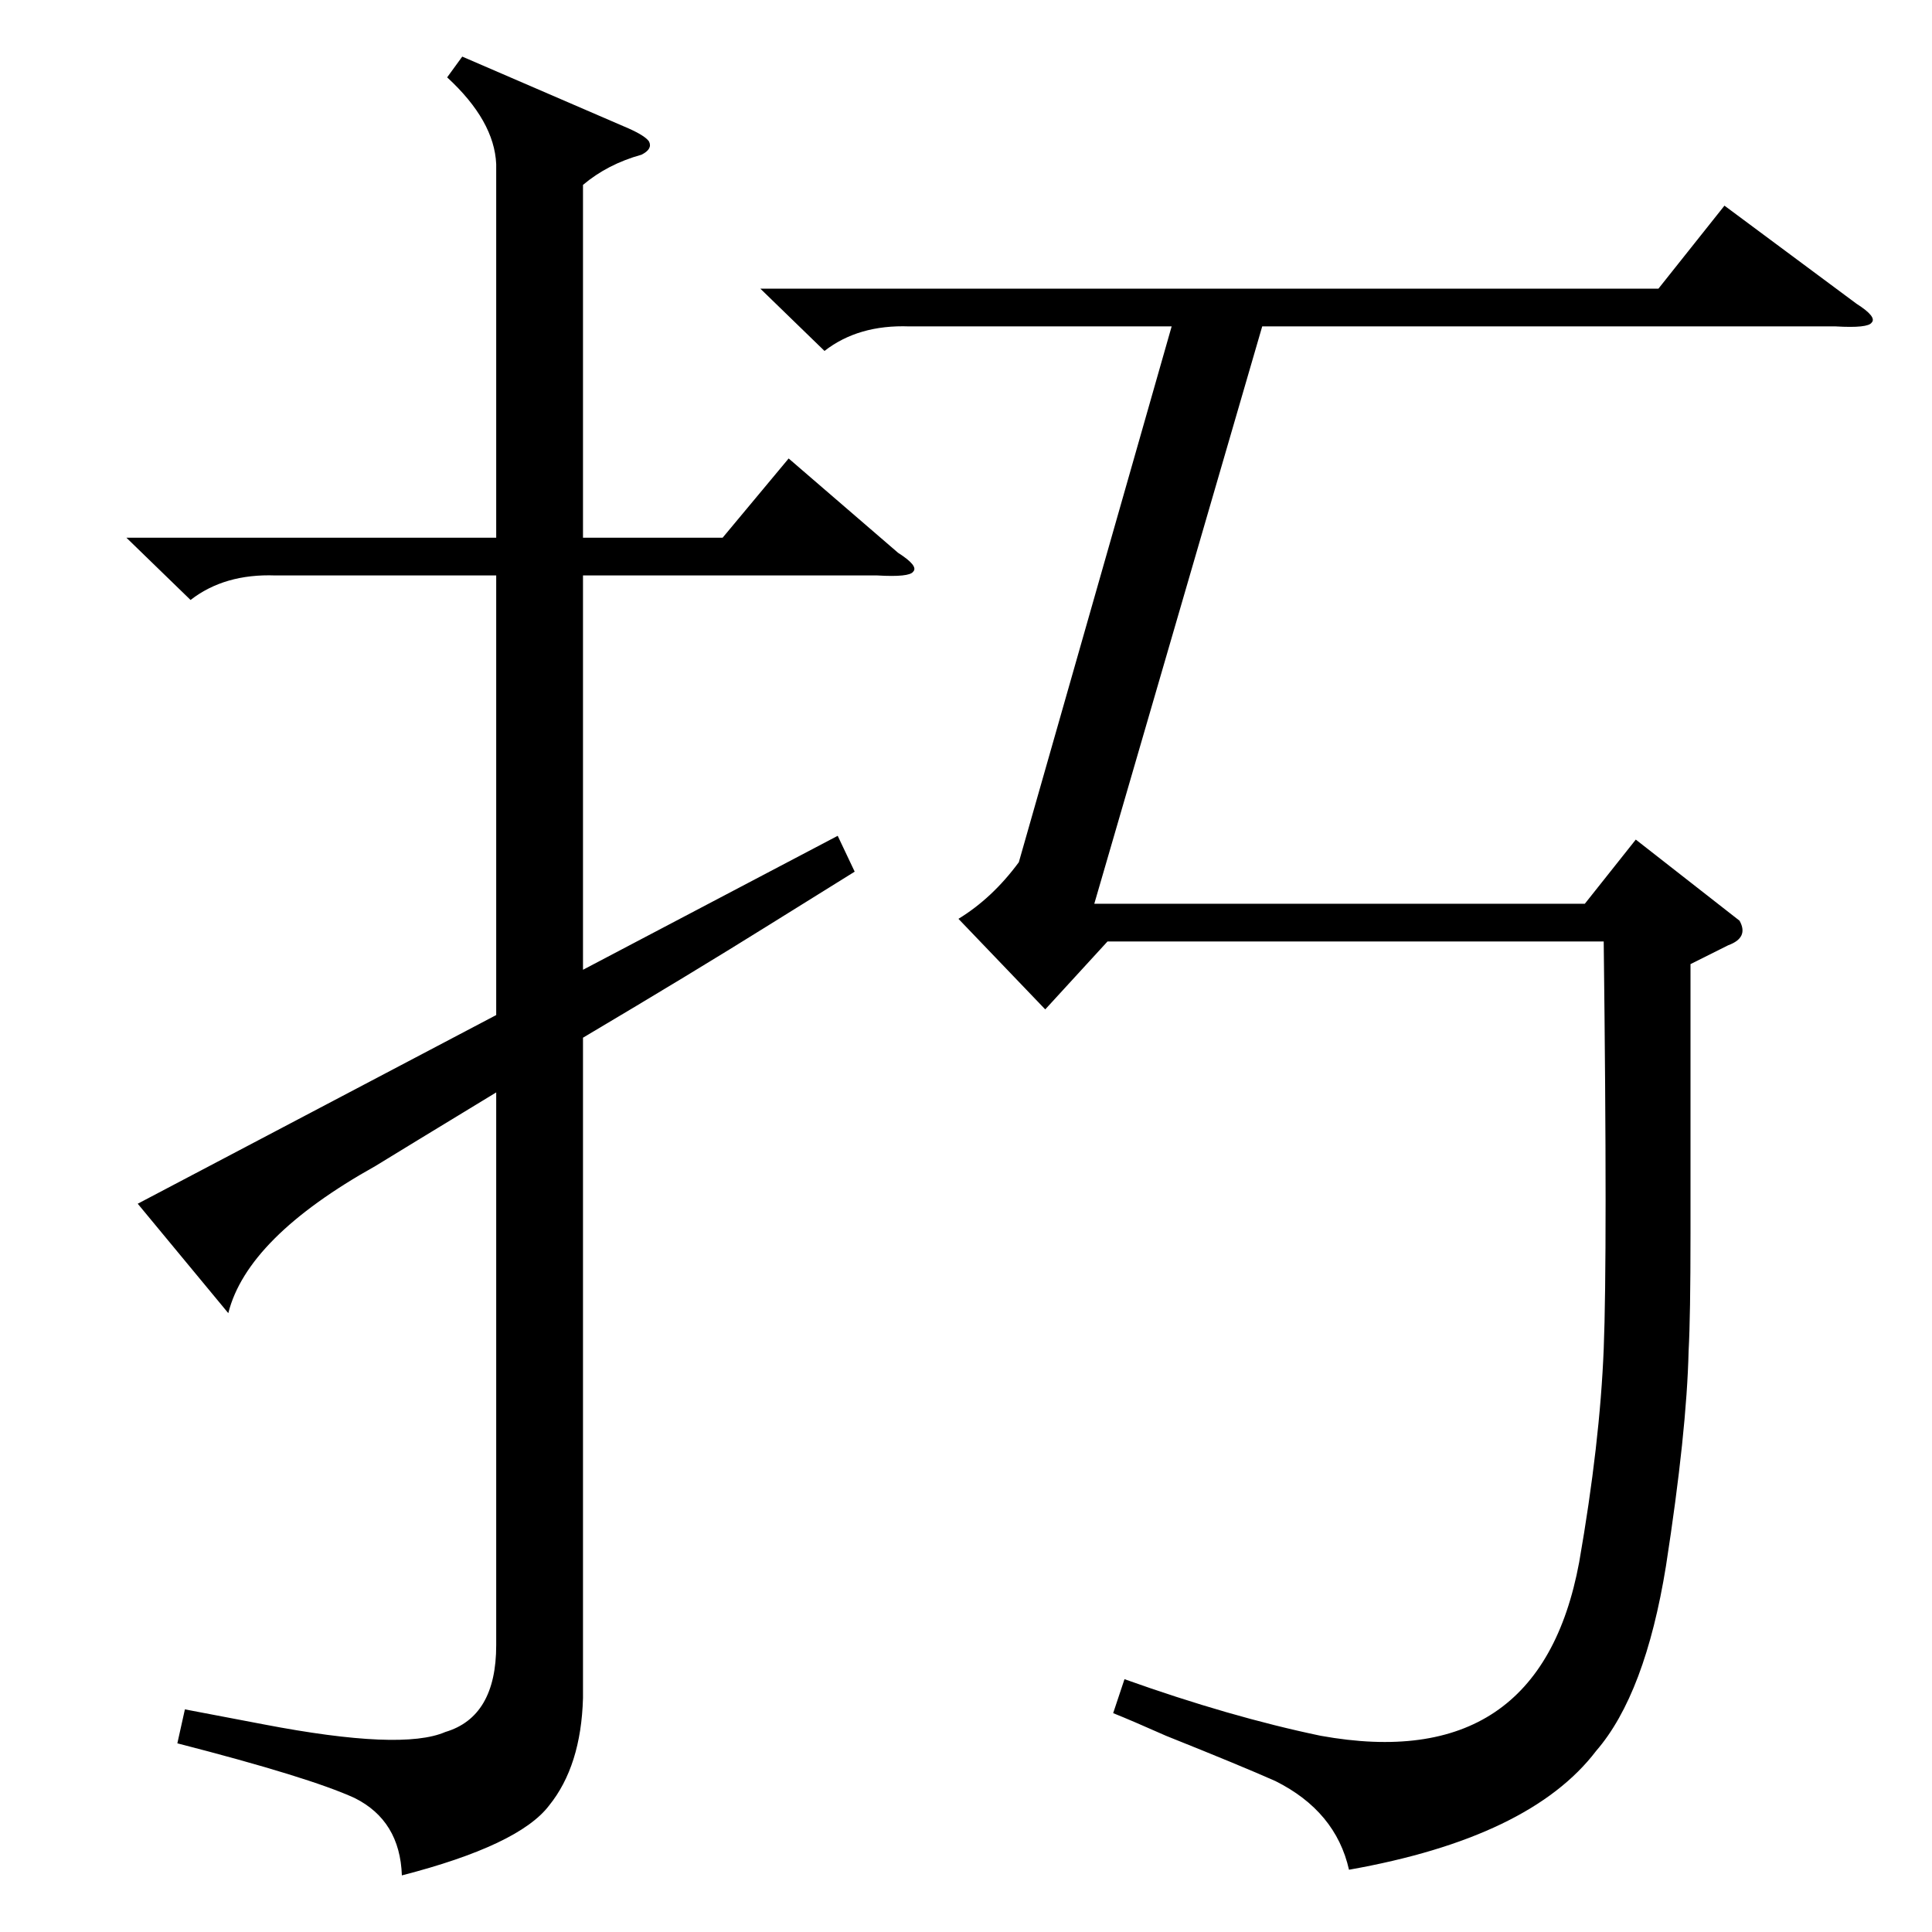 <?xml version="1.0" standalone="no"?>
<!DOCTYPE svg PUBLIC "-//W3C//DTD SVG 1.1//EN" "http://www.w3.org/Graphics/SVG/1.1/DTD/svg11.dtd" >
<svg xmlns="http://www.w3.org/2000/svg" xmlns:xlink="http://www.w3.org/1999/xlink" version="1.1" viewBox="0 -205 1024 1024">
  <g transform="matrix(1 0 0 -1 0 819)">
   <path fill="currentColor"
d="M67 739h196v198q-1 23 -26 46l8 11l88 -38q9 -4 11 -7q2 -4 -4 -7q-18 -5 -31 -16v-187h74l35 42l58 -50q11 -7 8 -10q-2 -3 -19 -2h-156v-209l135 71l9 -19q-16 -10 -45 -28q-40 -25 -99 -60v-350q-1 -36 -18 -57q-16 -21 -78 -37q-1 29 -25 41q-24 11 -94 29l4 18
l42 -8q73 -14 96 -4q27 8 27 46v293q-51 -31 -64 -39q-68 -38 -78 -78l-48 58l190 100v233h-117q-27 1 -45 -13zM403 871h476l35 44l70 -52q11 -7 8 -10q-2 -3 -19 -2h-304l-89 -306h260l27 34l55 -43q5 -9 -6 -13l-20 -10v-143q0 -44 -1 -62q-1 -43 -12 -114
q-11 -68 -37 -98q-35 -46 -131 -63q-7 31 -39 47q-18 8 -58 24q-18 8 -28 12l6 18q56 -20 104 -30q116 -21 137 92q11 63 13 113t0 216h-263l-33 -36l-46 48q18 11 32 30l81 284h-139q-27 1 -45 -13z" />
  </g>

</svg>
